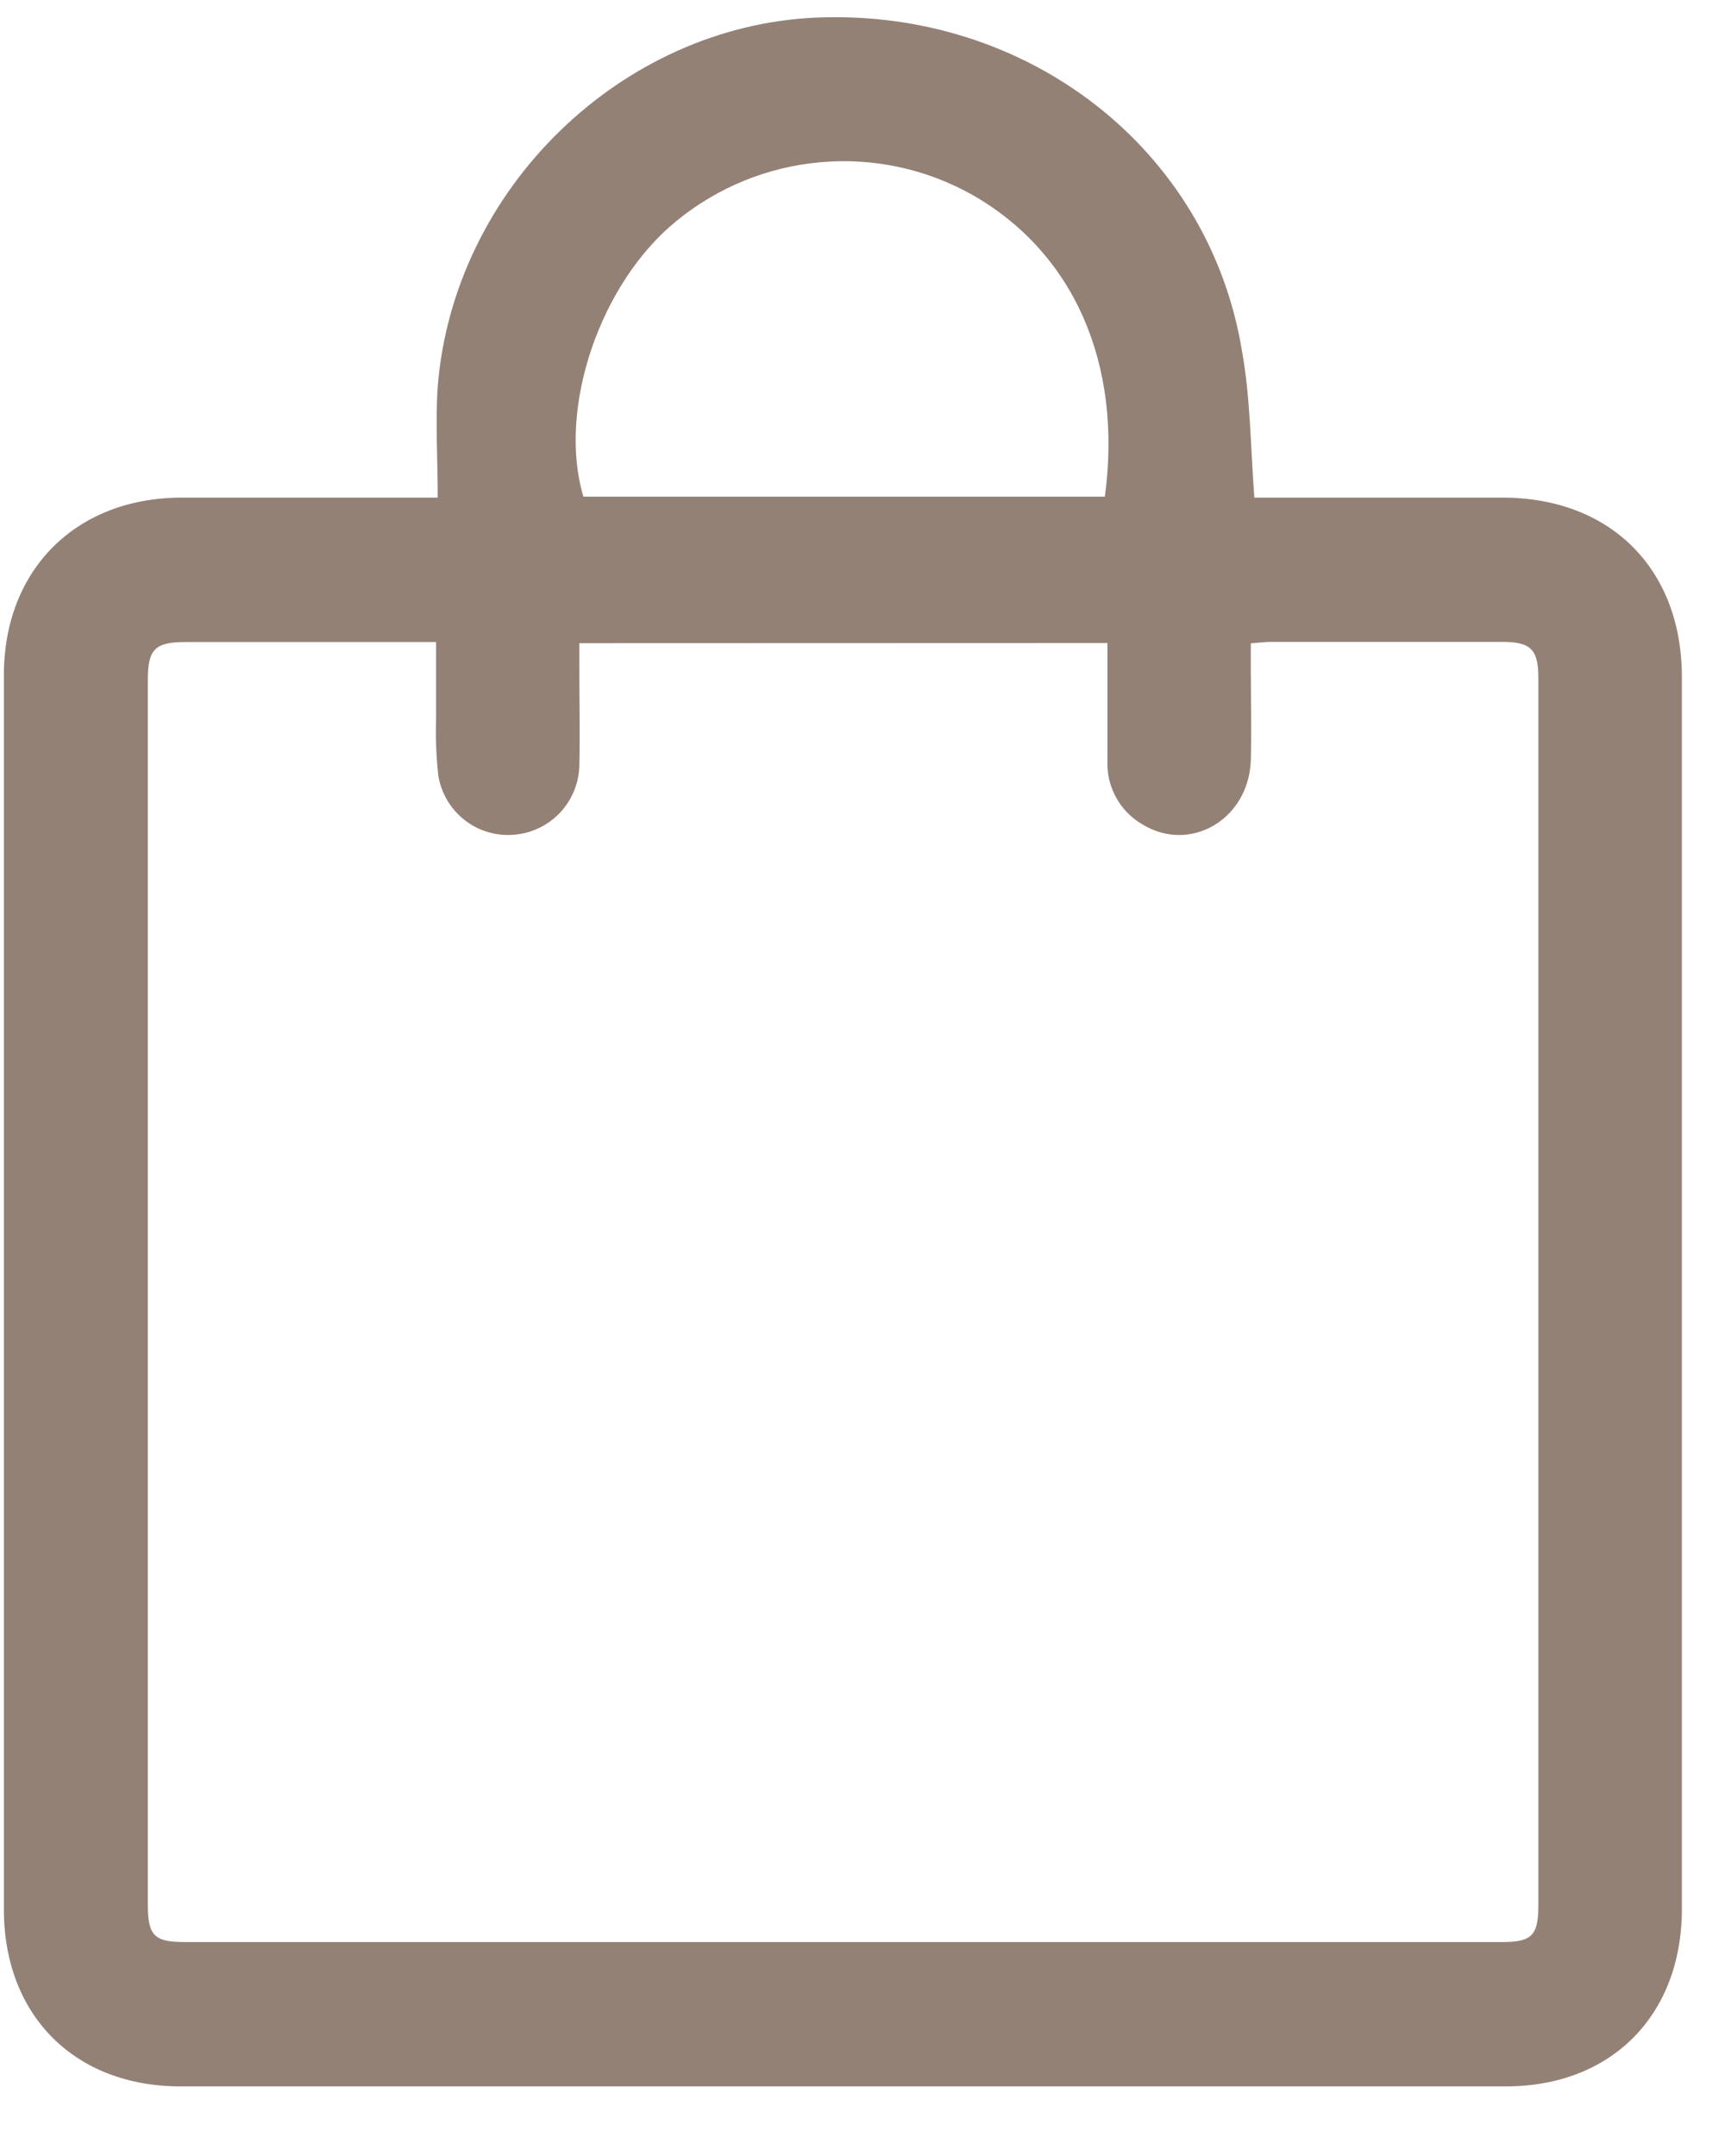 <svg width="20" height="25" viewBox="0 0 20 25" fill="none" xmlns="http://www.w3.org/2000/svg">
<path d="M14.543 5.77H14.812C15.681 5.77 16.549 5.77 17.418 5.77C18.671 5.77 19.498 6.595 19.5 7.846C19.5 12.609 19.5 17.372 19.5 22.135C19.5 23.369 18.682 24.192 17.46 24.193C12.338 24.193 7.216 24.193 2.093 24.193C0.868 24.193 0.046 23.372 0.045 22.143C0.045 17.371 0.045 12.6 0.045 7.828C0.045 6.608 0.876 5.778 2.092 5.77C2.969 5.77 3.846 5.77 4.723 5.77H5.075C5.075 5.328 5.047 4.902 5.075 4.482C5.258 2.189 7.204 0.302 9.463 0.204C11.913 0.1 14.012 1.727 14.398 4.06C14.498 4.607 14.498 5.168 14.543 5.77ZM6.717 7.458V7.761C6.717 8.135 6.725 8.51 6.717 8.885C6.71 9.087 6.629 9.28 6.49 9.427C6.35 9.573 6.162 9.663 5.961 9.679C5.756 9.697 5.551 9.637 5.388 9.51C5.225 9.383 5.116 9.199 5.082 8.995C5.058 8.779 5.049 8.561 5.056 8.344C5.056 8.051 5.056 7.758 5.056 7.445H2.146C1.799 7.445 1.714 7.53 1.714 7.877C1.714 12.613 1.714 17.349 1.714 22.086C1.714 22.443 1.788 22.519 2.138 22.519C7.232 22.519 12.328 22.519 17.424 22.519C17.758 22.519 17.836 22.44 17.836 22.1V7.862C17.836 7.53 17.748 7.443 17.418 7.443C16.524 7.443 15.63 7.443 14.735 7.443C14.668 7.443 14.601 7.453 14.502 7.46V7.751C14.502 8.109 14.513 8.467 14.502 8.824C14.474 9.502 13.799 9.898 13.245 9.559C13.116 9.484 13.01 9.376 12.939 9.245C12.868 9.115 12.833 8.967 12.84 8.818C12.84 8.368 12.84 7.918 12.84 7.456L6.717 7.458ZM12.81 5.759C13.018 4.212 12.446 2.925 11.269 2.257C10.735 1.958 10.124 1.827 9.515 1.881C8.906 1.934 8.327 2.169 7.852 2.555C6.958 3.274 6.459 4.741 6.764 5.759H12.81Z" fill="#948176"/>
</svg>

